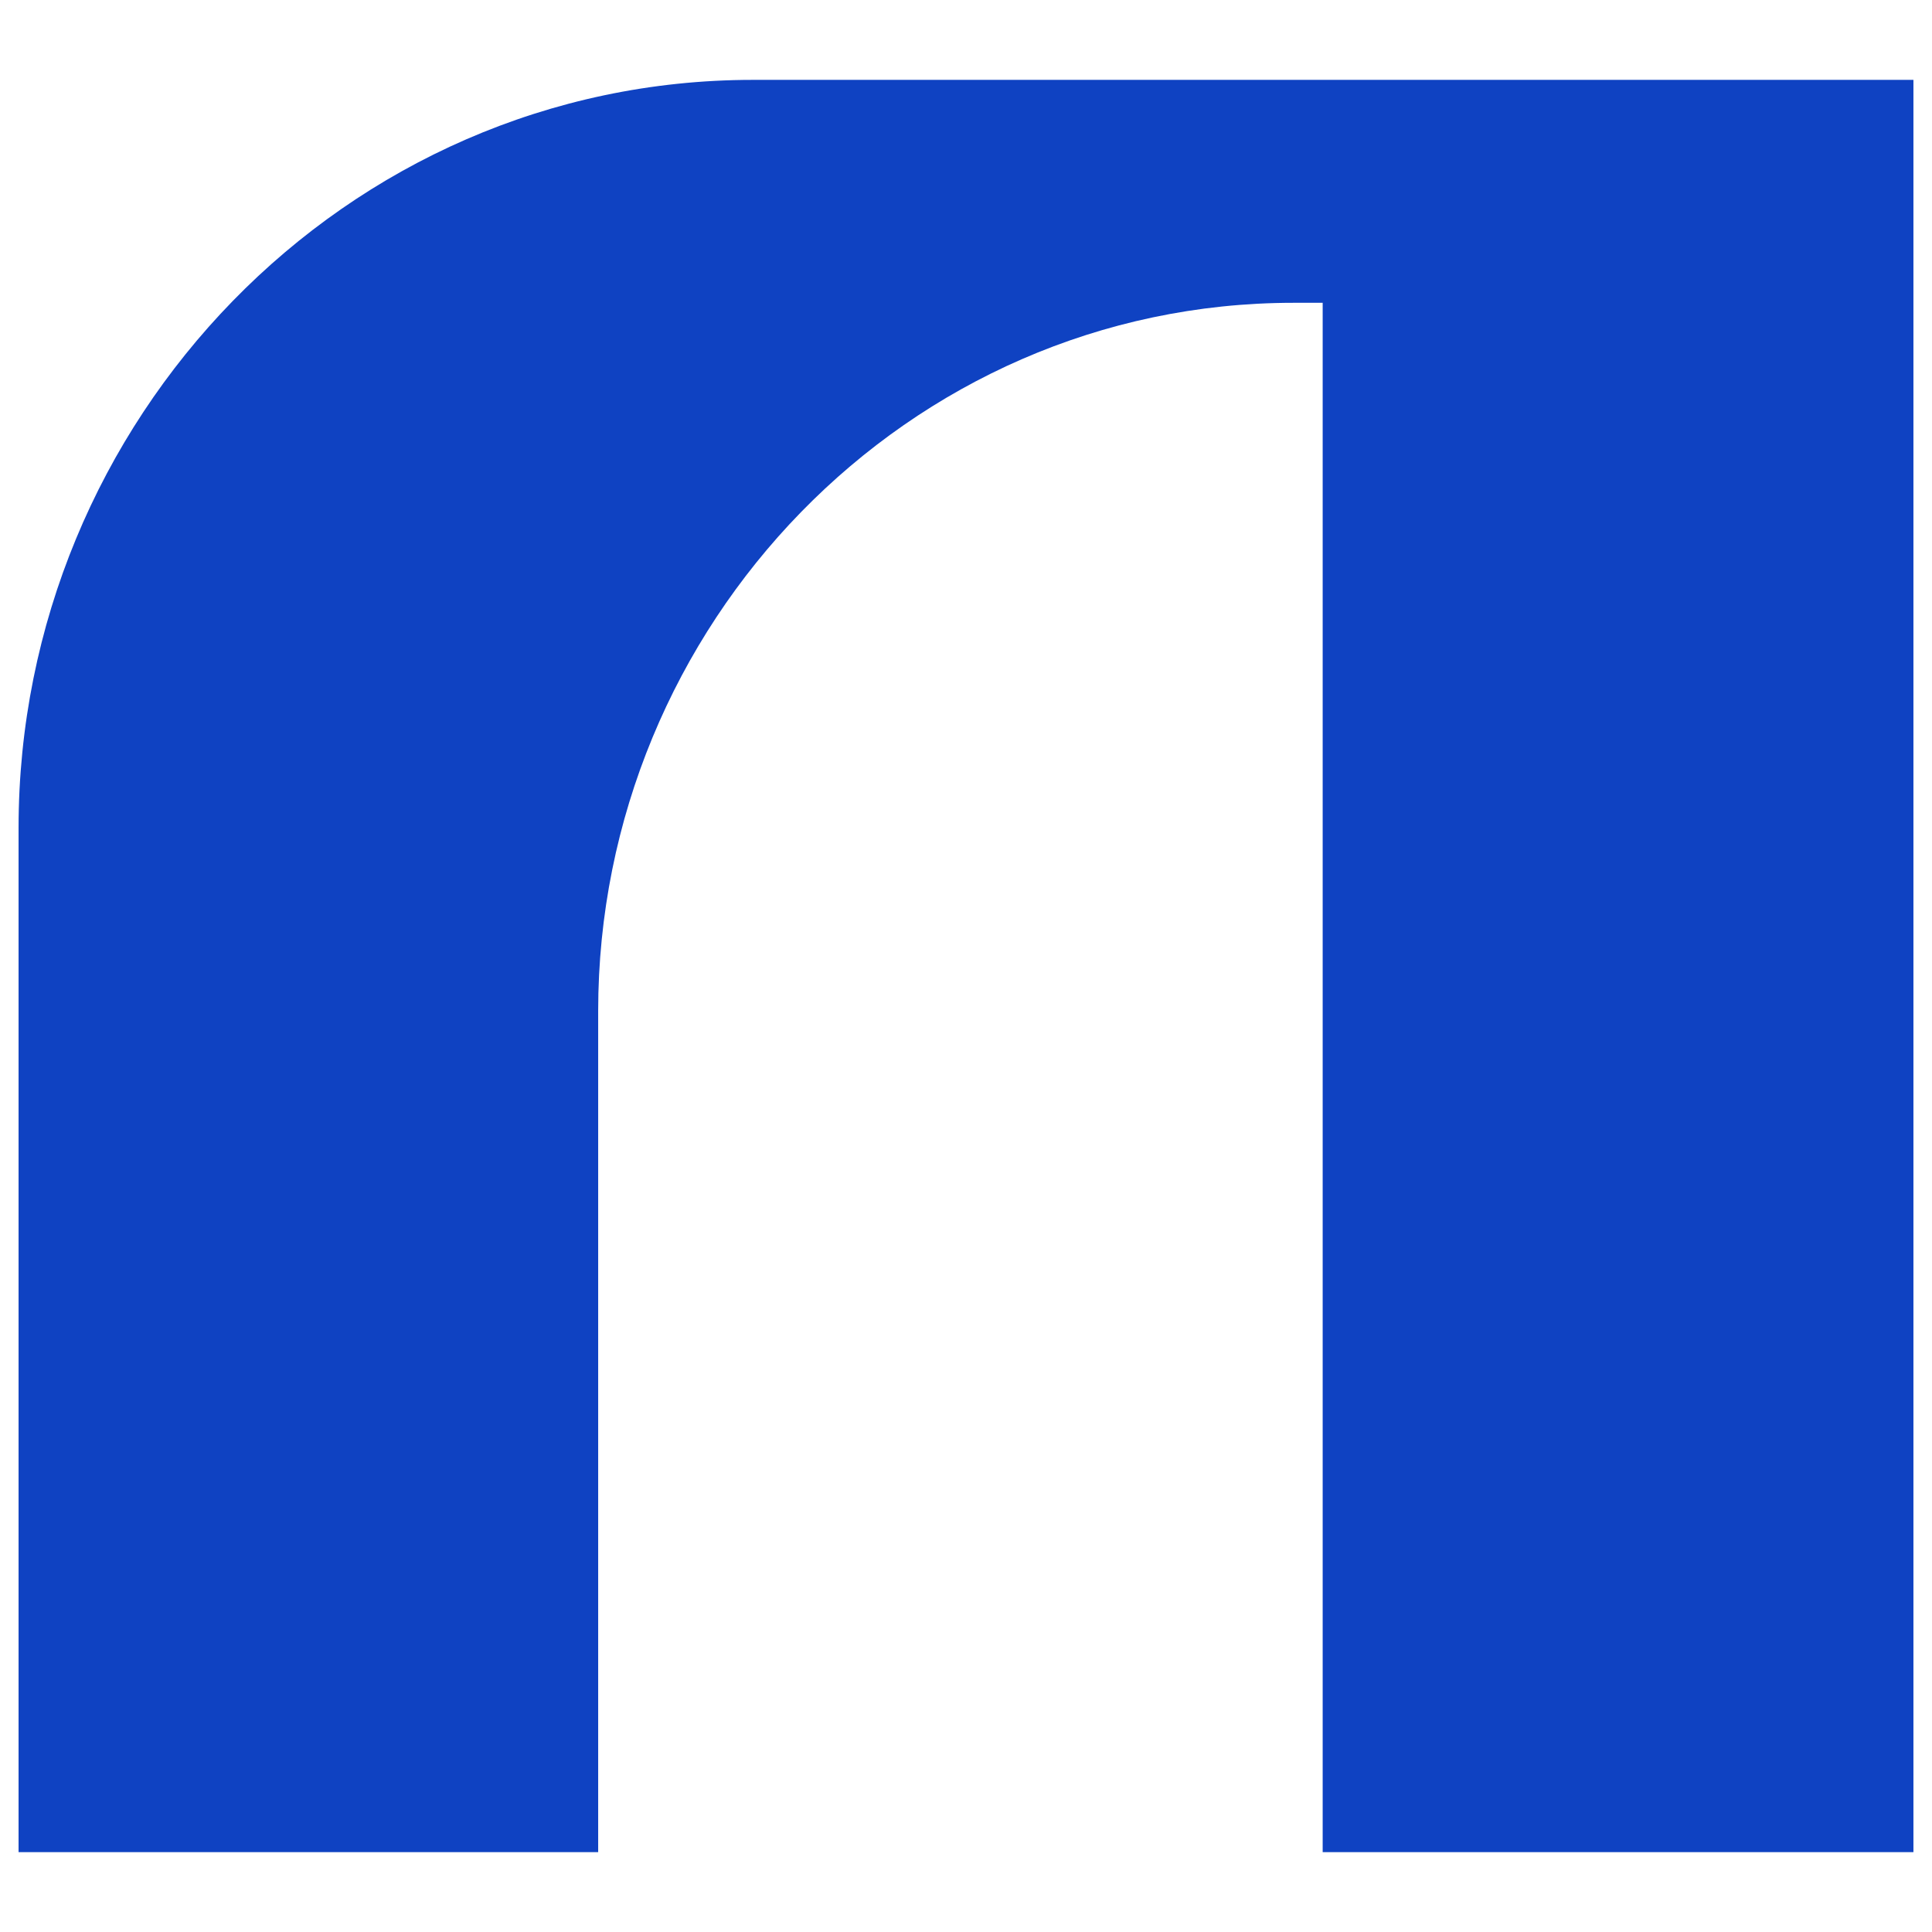 <?xml version="1.0" encoding="utf-8"?>
<!DOCTYPE svg PUBLIC "-//W3C//DTD SVG 1.1//EN" "http://www.w3.org/Graphics/SVG/1.1/DTD/svg11.dtd">
<svg version="1.1" id="Logo" xmlns="http://www.w3.org/2000/svg" xmlns:xlink="http://www.w3.org/1999/xlink" x="0px" y="0px" width="500px" height="500px" viewBox="0 0 500 500" style="enable-background:new 0 0 500 500;" xml:space="preserve">
<path style="fill:#0F42C2;" d="M194.844,20.67C89.304,20.67,4.806,108.711,4.806,214.259V479.33h150V261.663c0-99.936,80.01-183.298,179.943-183.298h7.559V479.33h152.886V20.67H194.844z"/>
</svg>
